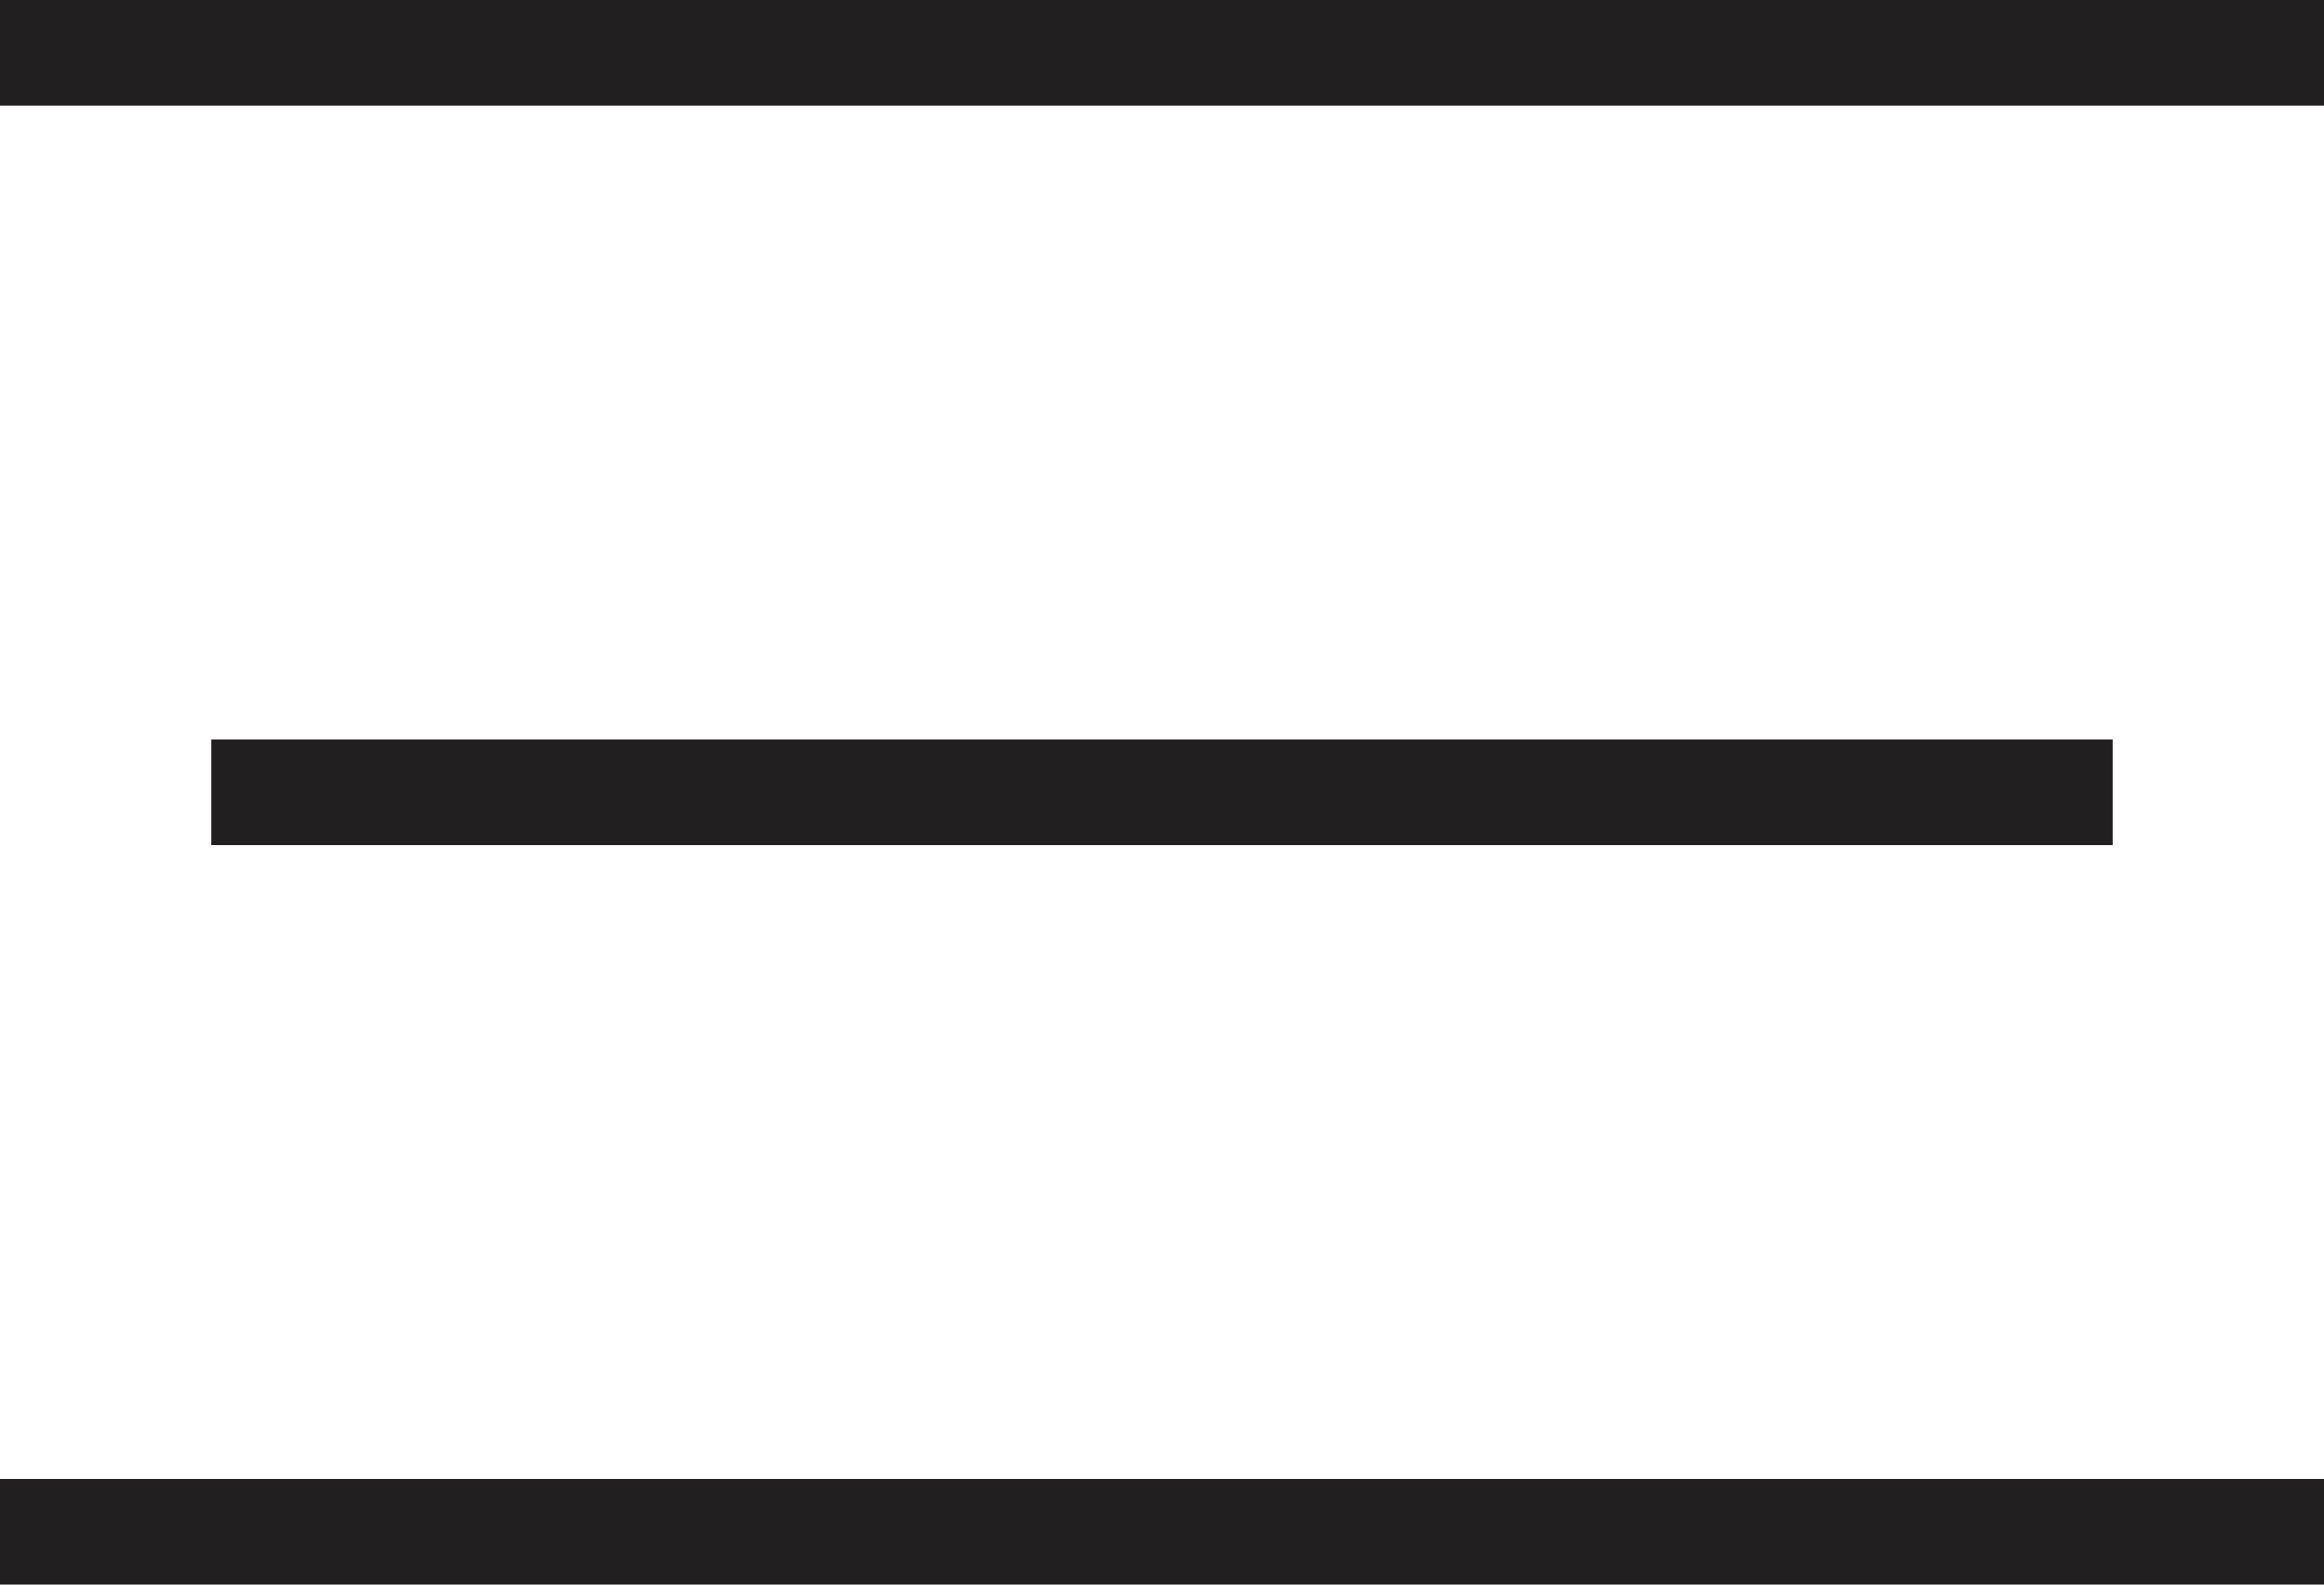 <svg width="22" height="15" viewBox="0 0 22 15" fill="none" xmlns="http://www.w3.org/2000/svg">
<line y1="0.5" x2="22" y2="0.5" stroke="#221F20"/>
<line x1="2" y1="7.5" x2="20" y2="7.5" stroke="#221F20"/>
<line y1="14.5" x2="22" y2="14.5" stroke="#221F20"/>
</svg>
